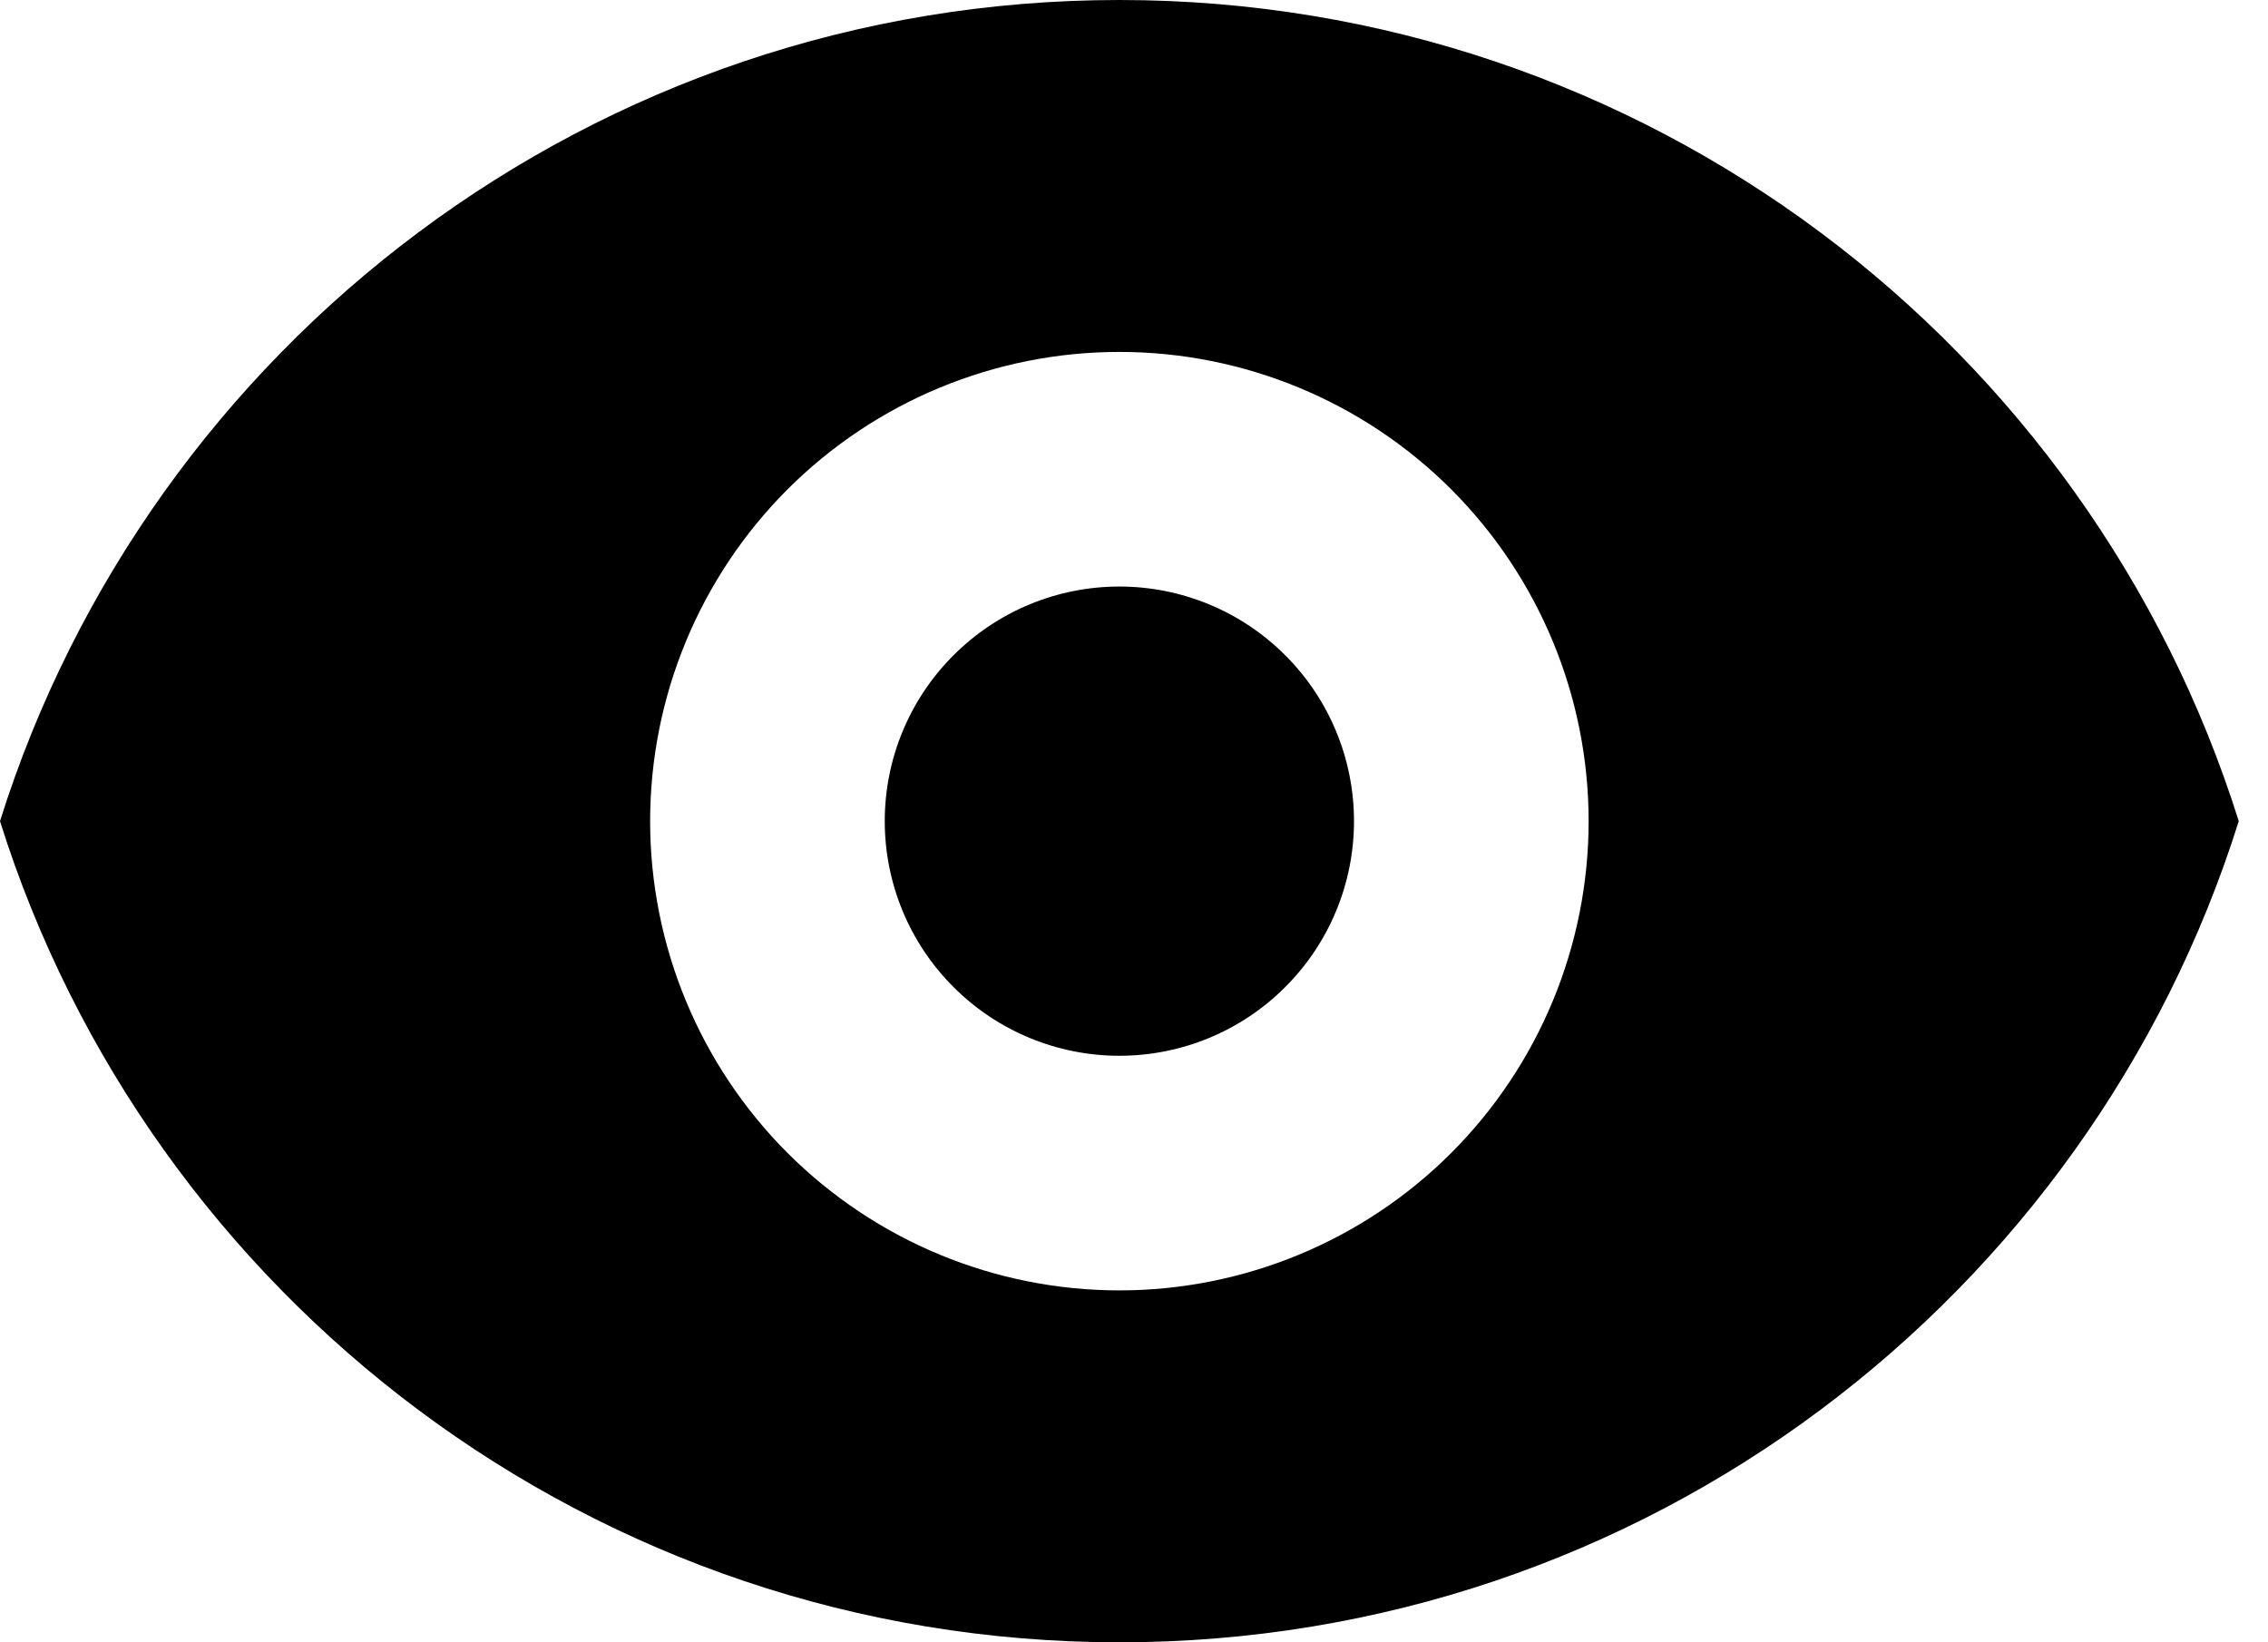 <svg width="29" height="21" viewBox="0 0 29 21" fill="none" xmlns="http://www.w3.org/2000/svg">
<path d="M14.313 13.5C15.109 13.5 15.872 13.184 16.434 12.621C16.997 12.059 17.313 11.296 17.313 10.5C17.313 9.704 16.997 8.941 16.434 8.379C15.872 7.816 15.109 7.5 14.313 7.5C13.517 7.5 12.754 7.816 12.192 8.379C11.629 8.941 11.313 9.704 11.313 10.5C11.313 11.296 11.629 12.059 12.192 12.621C12.754 13.184 13.517 13.5 14.313 13.5Z" fill="black"/>
<path fill-rule="evenodd" clip-rule="evenodd" d="M0 10.5C1.911 4.415 7.596 0 14.313 0C21.03 0 26.715 4.415 28.626 10.5C26.715 16.585 21.03 21 14.313 21C7.596 21 1.911 16.585 0 10.5ZM20.313 10.5C20.313 12.091 19.681 13.617 18.556 14.743C17.43 15.868 15.904 16.5 14.313 16.5C12.722 16.5 11.196 15.868 10.07 14.743C8.945 13.617 8.313 12.091 8.313 10.5C8.313 8.909 8.945 7.383 10.07 6.257C11.196 5.132 12.722 4.5 14.313 4.5C15.904 4.5 17.43 5.132 18.556 6.257C19.681 7.383 20.313 8.909 20.313 10.5V10.5Z" fill="black"/>
</svg>
